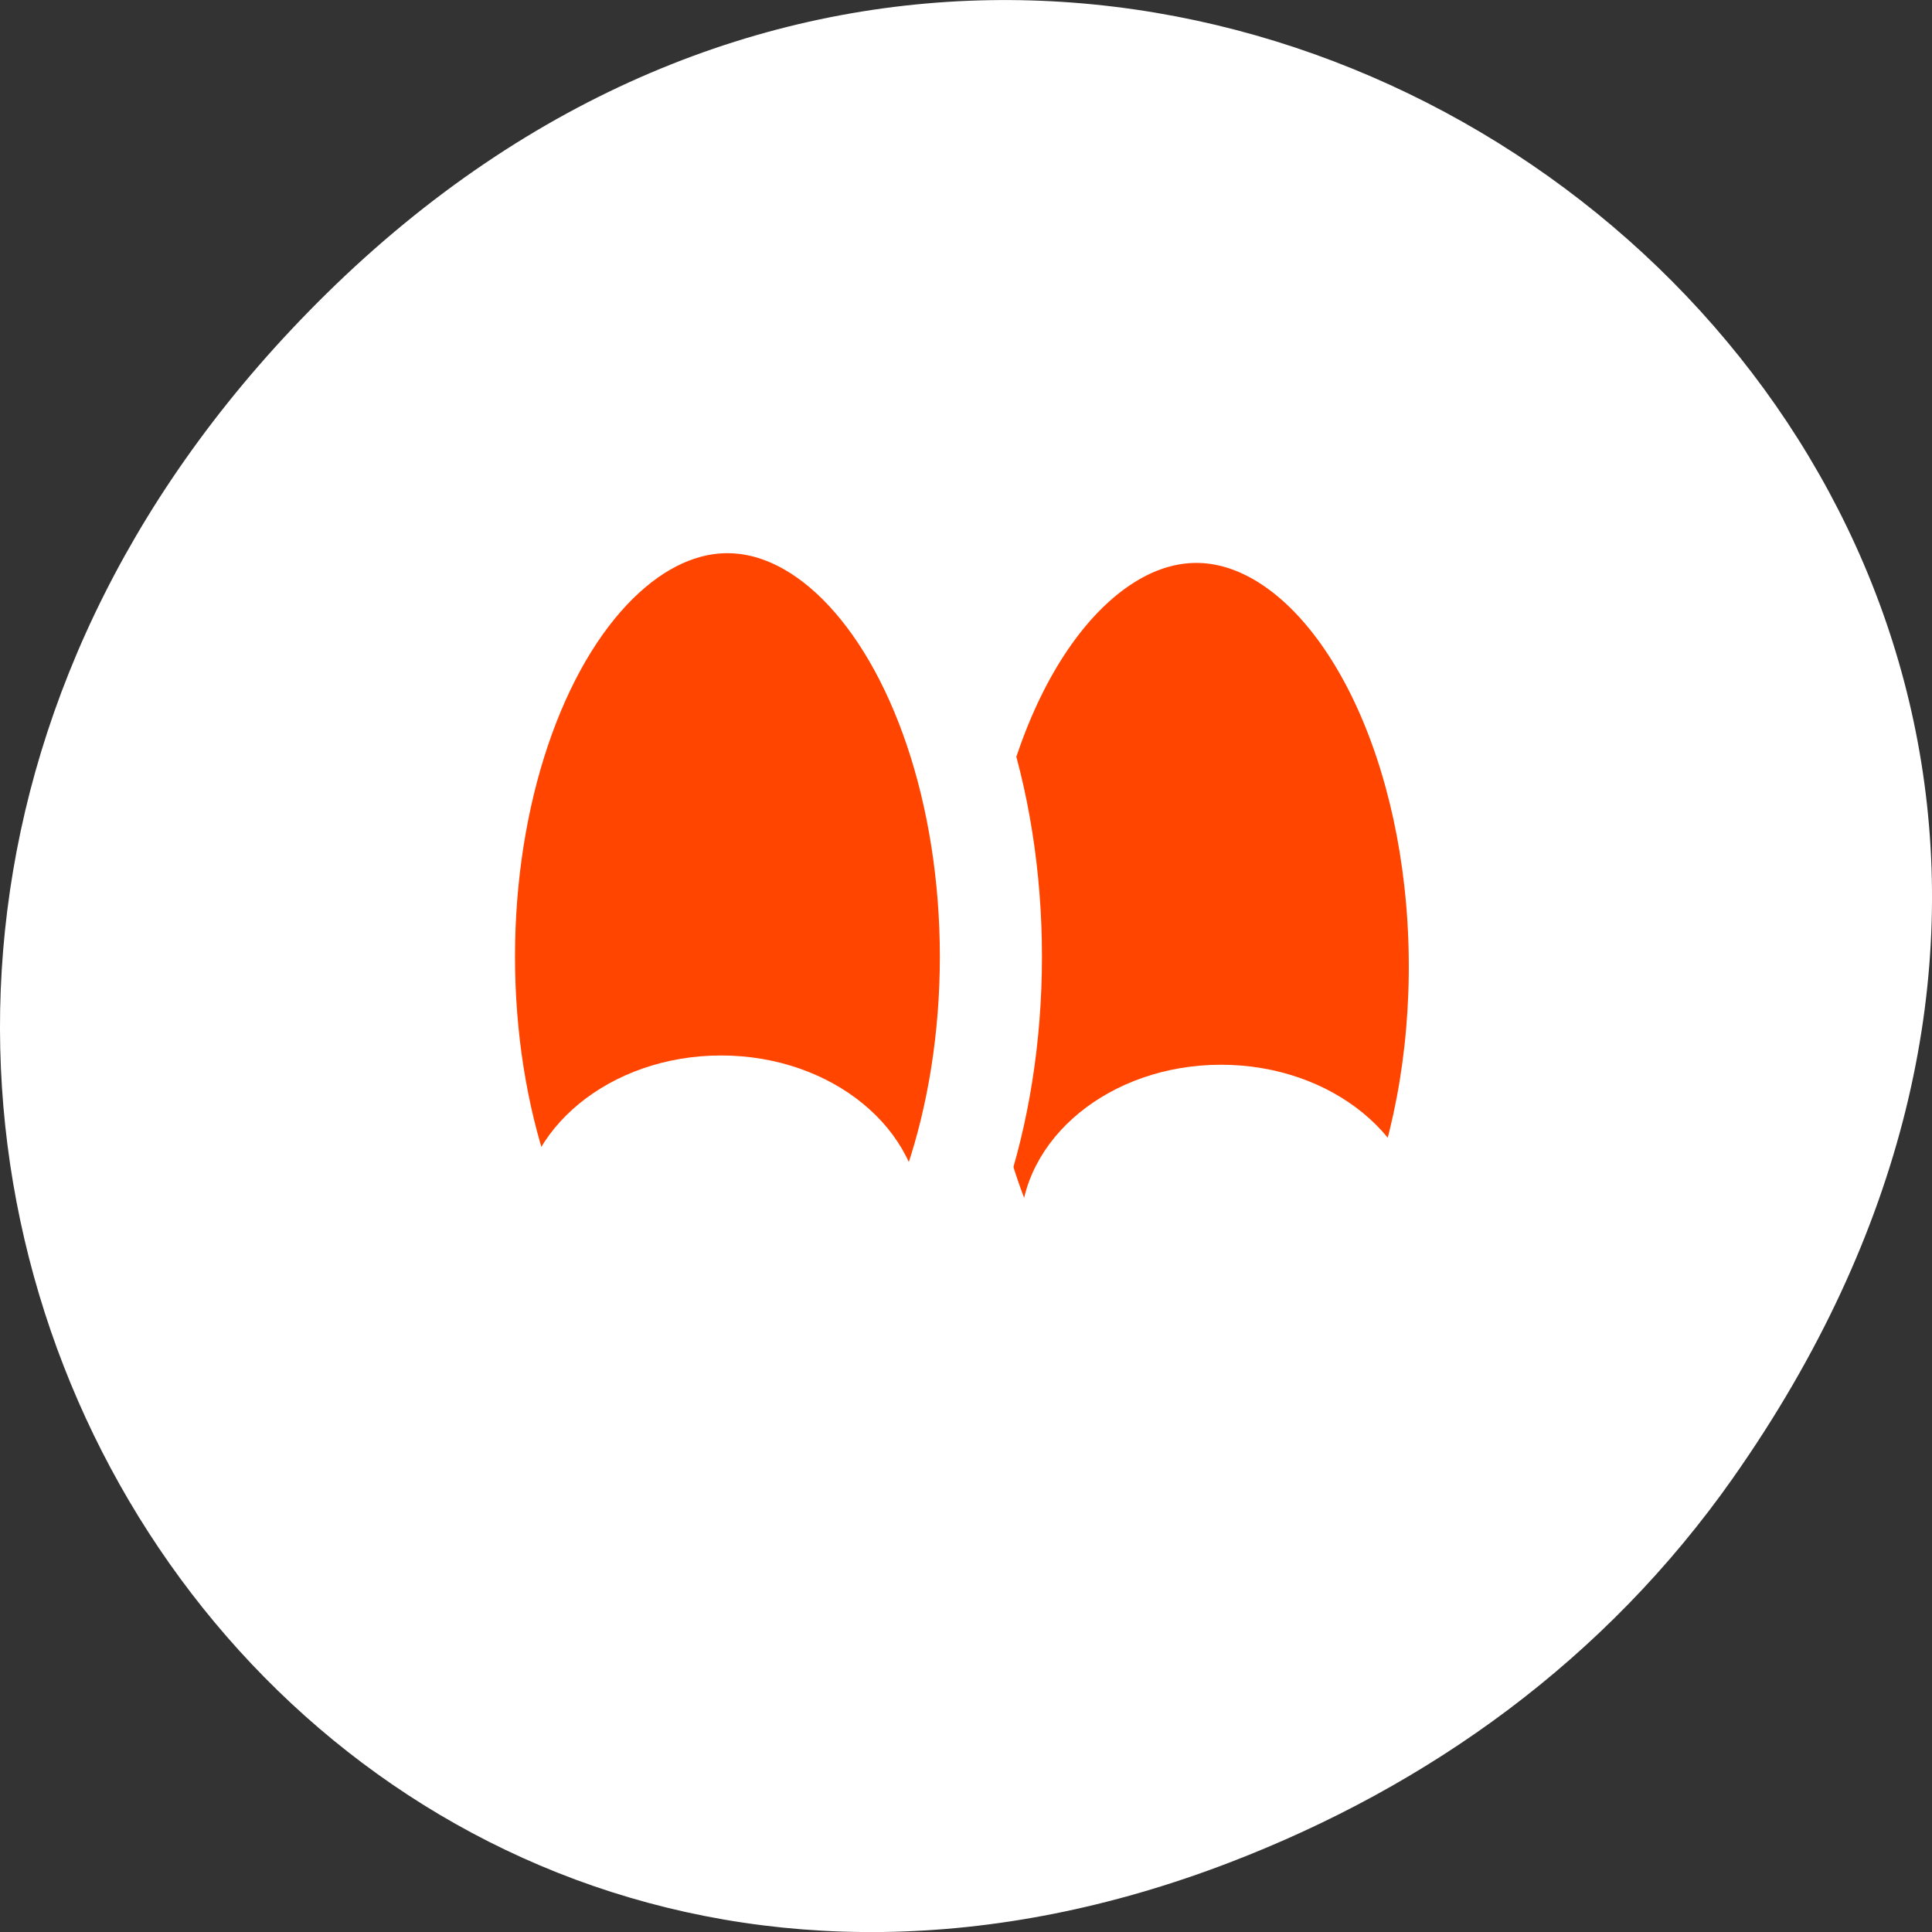<svg xmlns="http://www.w3.org/2000/svg" viewBox="0 0 256 256"><rect x="0" y="0" width="256" height="256" fill="#333333" stroke="none"/><path transform="translate(0 -796.36)" d="m 229.63 992.2 c 92.05 -130.93 -77.948 -263.6 -186.39 -156.91 -102.17 100.51 -7.449 256.68 119.69 207.86 c 26.526 -10.185 49.802 -26.914 66.7 -50.948 z" style="fill:#ffffff;color:#000"/><g transform="matrix(2.707 0 0 2.518 46.25 51.912)"><path d="m 18.531 6 c -7.122 0 -12.906 10.645 -12.906 23.75 c 0 13.11 5.784 23.719 12.906 23.719 5.093 0 9.433 -5.485 11.531 -13.375 v 1.281 c 2.754 9.556 8.688 14.476 14.406 11.969 5.719 -2.507 9.79 -11.81 9.906 -22.625 c 0.117 -10.815 -3.746 -20.39 -9.406 -23.313 -5.66 -2.922 -11.698 1.559 -14.656 10.906 l -0.031 1.813 c -2.01 -8.308 -6.492 -14.13 -11.75 -14.12 z" style="fill:none;stroke:#fff;stroke-linecap:round;stroke-linejoin:round;stroke-width:10"/><g transform="matrix(0.958 0 0 0.958 1.636 0.847)"><g style="fill-rule:evenodd"><g style="fill:#ff4500;stroke-width:2.952"><ellipse rx="12.724" ry="23.412" transform="matrix(1.058 0 0 1.058 -2.571 -2.103)" cy="30.48" cx="19.09"/><ellipse rx="12.724" ry="23.412" transform="matrix(1.058 0 0 1.058 22.479 -1.564)" cy="30.48" cx="19.09"/></g><g style="fill:#ffffff;stroke-linecap:round;stroke-linejoin:round;stroke-width:1.993"><ellipse rx="11.579" ry="9.03" transform="matrix(0.885 0 0 1 2.096 0.763)" cy="43.84" cx="17.18"/><ellipse rx="11.579" ry="9.03" transform="matrix(0.885 0 0 1 27.643 1.272)" cy="43.84" cx="17.18"/></g></g><g style="fill:none;stroke:#ffffff;stroke-linecap:round;stroke-linejoin:round;stroke-width:4.931"><ellipse rx="12.724" ry="23.412" transform="matrix(1.058 0 0 1.058 -2.571 -2.103)" cy="30.48" cx="19.09"/><path d="m 30.33 41.45 c -2.716 9.424 -8.551 14.278 -14.19 11.806 c -5.639 -2.472 -9.658 -11.645 -9.773 -22.31 -0.115 -10.665 3.702 -20.12 9.284 -23.01 5.582 -2.882 11.516 1.542 14.434 10.76" transform="matrix(-1.058 0 0 1.058 61.783 -1.564)"/></g></g></g></svg>